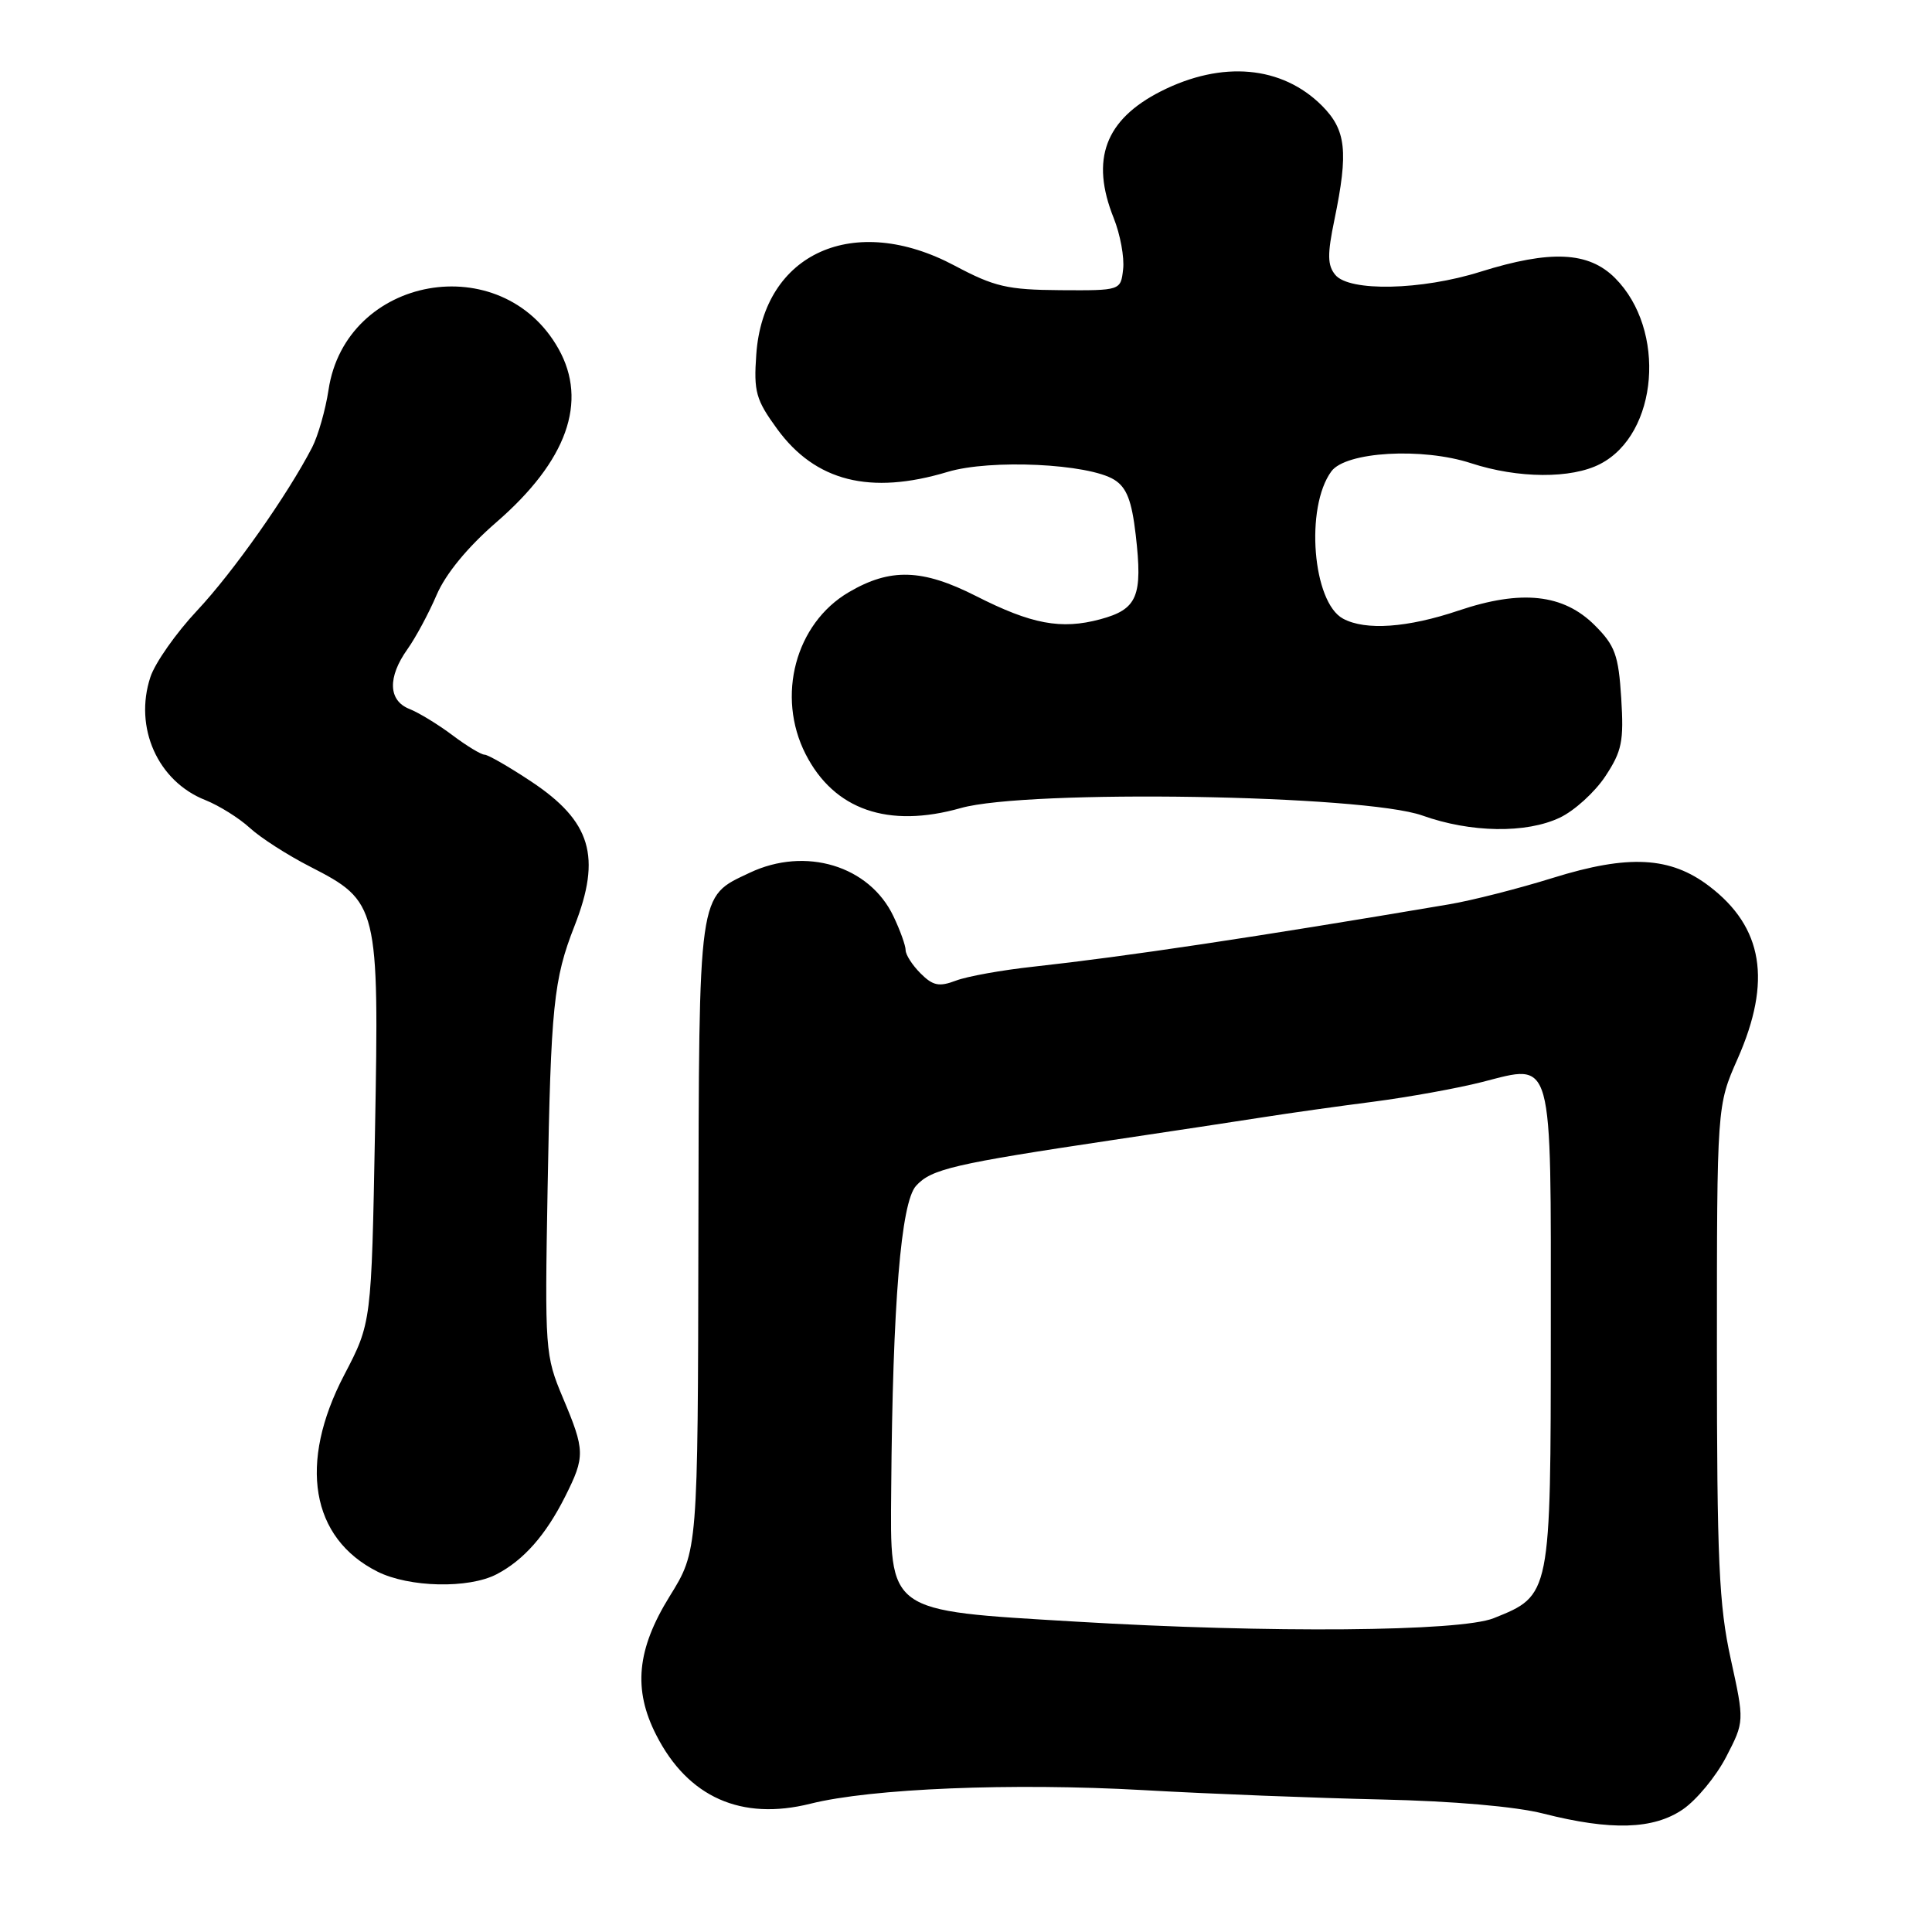 <?xml version="1.0" encoding="UTF-8" standalone="no"?>
<!DOCTYPE svg PUBLIC "-//W3C//DTD SVG 1.1//EN" "http://www.w3.org/Graphics/SVG/1.1/DTD/svg11.dtd" >
<svg xmlns="http://www.w3.org/2000/svg" xmlns:xlink="http://www.w3.org/1999/xlink" version="1.1" viewBox="0 0 256 256">
 <g >
 <path fill="currentColor"
d=" M 222.99 239.75 C 224.80 238.51 227.38 235.39 228.72 232.81 C 231.15 228.11 231.15 228.11 229.33 219.81 C 227.77 212.71 227.50 206.78 227.50 179.00 C 227.50 146.50 227.50 146.50 230.25 140.28 C 234.79 130.00 233.62 122.86 226.49 117.43 C 221.34 113.50 215.80 113.20 205.78 116.32 C 201.23 117.74 195.03 119.32 192.00 119.83 C 166.20 124.20 149.21 126.74 136.93 128.09 C 132.77 128.54 128.15 129.37 126.66 129.94 C 124.44 130.78 123.62 130.62 121.98 128.98 C 120.89 127.89 120.00 126.51 120.00 125.90 C 120.00 125.30 119.28 123.28 118.39 121.42 C 115.21 114.71 106.72 112.14 99.33 115.65 C 92.45 118.91 92.63 117.63 92.54 163.87 C 92.47 205.50 92.47 205.50 88.73 211.52 C 84.38 218.55 83.86 223.85 86.96 229.91 C 91.16 238.15 98.23 241.29 107.39 239.00 C 115.45 236.98 134.08 236.22 151.50 237.20 C 160.30 237.70 174.47 238.25 183.00 238.44 C 192.51 238.65 200.82 239.37 204.50 240.31 C 213.47 242.59 219.09 242.42 222.99 239.75 Z  M 65.80 208.60 C 69.39 206.73 72.32 203.41 74.89 198.29 C 77.55 192.99 77.53 192.20 74.58 185.20 C 72.23 179.61 72.18 178.91 72.56 157.48 C 72.99 133.33 73.35 129.77 76.12 122.71 C 79.73 113.51 78.33 108.83 70.38 103.55 C 67.44 101.60 64.66 100.00 64.21 100.00 C 63.76 100.00 61.84 98.84 59.94 97.41 C 58.05 95.99 55.49 94.43 54.25 93.94 C 51.44 92.83 51.34 89.74 53.99 86.02 C 55.08 84.49 56.82 81.25 57.86 78.82 C 59.06 76.03 61.96 72.50 65.76 69.21 C 75.13 61.09 77.94 53.23 74.00 46.21 C 66.47 32.81 45.80 36.51 43.53 51.67 C 43.13 54.31 42.15 57.74 41.36 59.28 C 38.09 65.60 30.88 75.83 26.12 80.90 C 23.34 83.86 20.55 87.83 19.93 89.71 C 17.72 96.40 20.91 103.54 27.22 106.02 C 29.02 106.74 31.67 108.39 33.10 109.70 C 34.52 111.01 38.12 113.32 41.10 114.84 C 50.11 119.46 50.24 119.99 49.69 149.89 C 49.22 175.28 49.22 175.28 45.61 182.19 C 39.50 193.88 41.18 203.81 50.02 208.25 C 54.21 210.35 62.09 210.53 65.80 208.60 Z  M 206.69 108.34 C 208.61 107.43 211.32 104.97 212.71 102.87 C 214.92 99.52 215.18 98.23 214.82 92.49 C 214.46 86.79 214.00 85.54 211.32 82.86 C 207.16 78.70 201.59 78.10 193.28 80.90 C 186.52 83.18 180.95 83.58 177.97 81.98 C 173.92 79.82 172.91 67.23 176.41 62.46 C 178.31 59.85 188.45 59.26 194.93 61.38 C 201.14 63.41 208.22 63.46 212.03 61.48 C 219.74 57.50 220.84 43.69 214.00 36.84 C 210.49 33.33 205.46 33.10 196.16 36.01 C 188.34 38.47 178.80 38.67 176.94 36.43 C 175.89 35.16 175.86 33.73 176.82 29.11 C 178.69 20.06 178.37 17.22 175.16 14.00 C 169.86 8.71 161.94 8.00 153.84 12.09 C 146.43 15.85 144.46 21.12 147.57 28.89 C 148.44 31.06 149.00 34.11 148.82 35.67 C 148.50 38.50 148.50 38.50 140.50 38.45 C 133.48 38.40 131.77 38.00 126.50 35.20 C 113.18 28.11 101.15 33.50 100.21 46.98 C 99.86 51.91 100.16 52.97 102.97 56.83 C 108.04 63.79 115.30 65.62 125.56 62.53 C 131.25 60.82 144.21 61.43 147.65 63.57 C 149.29 64.60 149.96 66.32 150.49 70.88 C 151.43 79.03 150.72 80.73 145.78 82.06 C 140.61 83.45 136.69 82.72 129.33 78.98 C 122.21 75.37 117.97 75.24 112.47 78.47 C 105.40 82.61 102.83 92.25 106.75 99.93 C 110.52 107.31 117.68 109.80 127.32 107.07 C 136.12 104.58 180.71 105.30 188.47 108.06 C 194.88 110.35 202.23 110.46 206.69 108.34 Z  M 142.50 214.87 C 117.35 213.37 117.96 213.81 118.09 197.25 C 118.28 172.74 119.38 159.34 121.38 157.13 C 123.40 154.90 126.34 154.22 147.50 151.05 C 155.20 149.90 164.20 148.54 167.50 148.02 C 170.80 147.50 177.32 146.58 182.00 145.98 C 186.68 145.37 193.15 144.20 196.40 143.37 C 205.90 140.95 205.50 139.50 205.49 176.29 C 205.48 211.48 205.50 211.38 197.92 214.42 C 193.46 216.20 168.21 216.41 142.50 214.87 Z "/>
</g>
</svg>